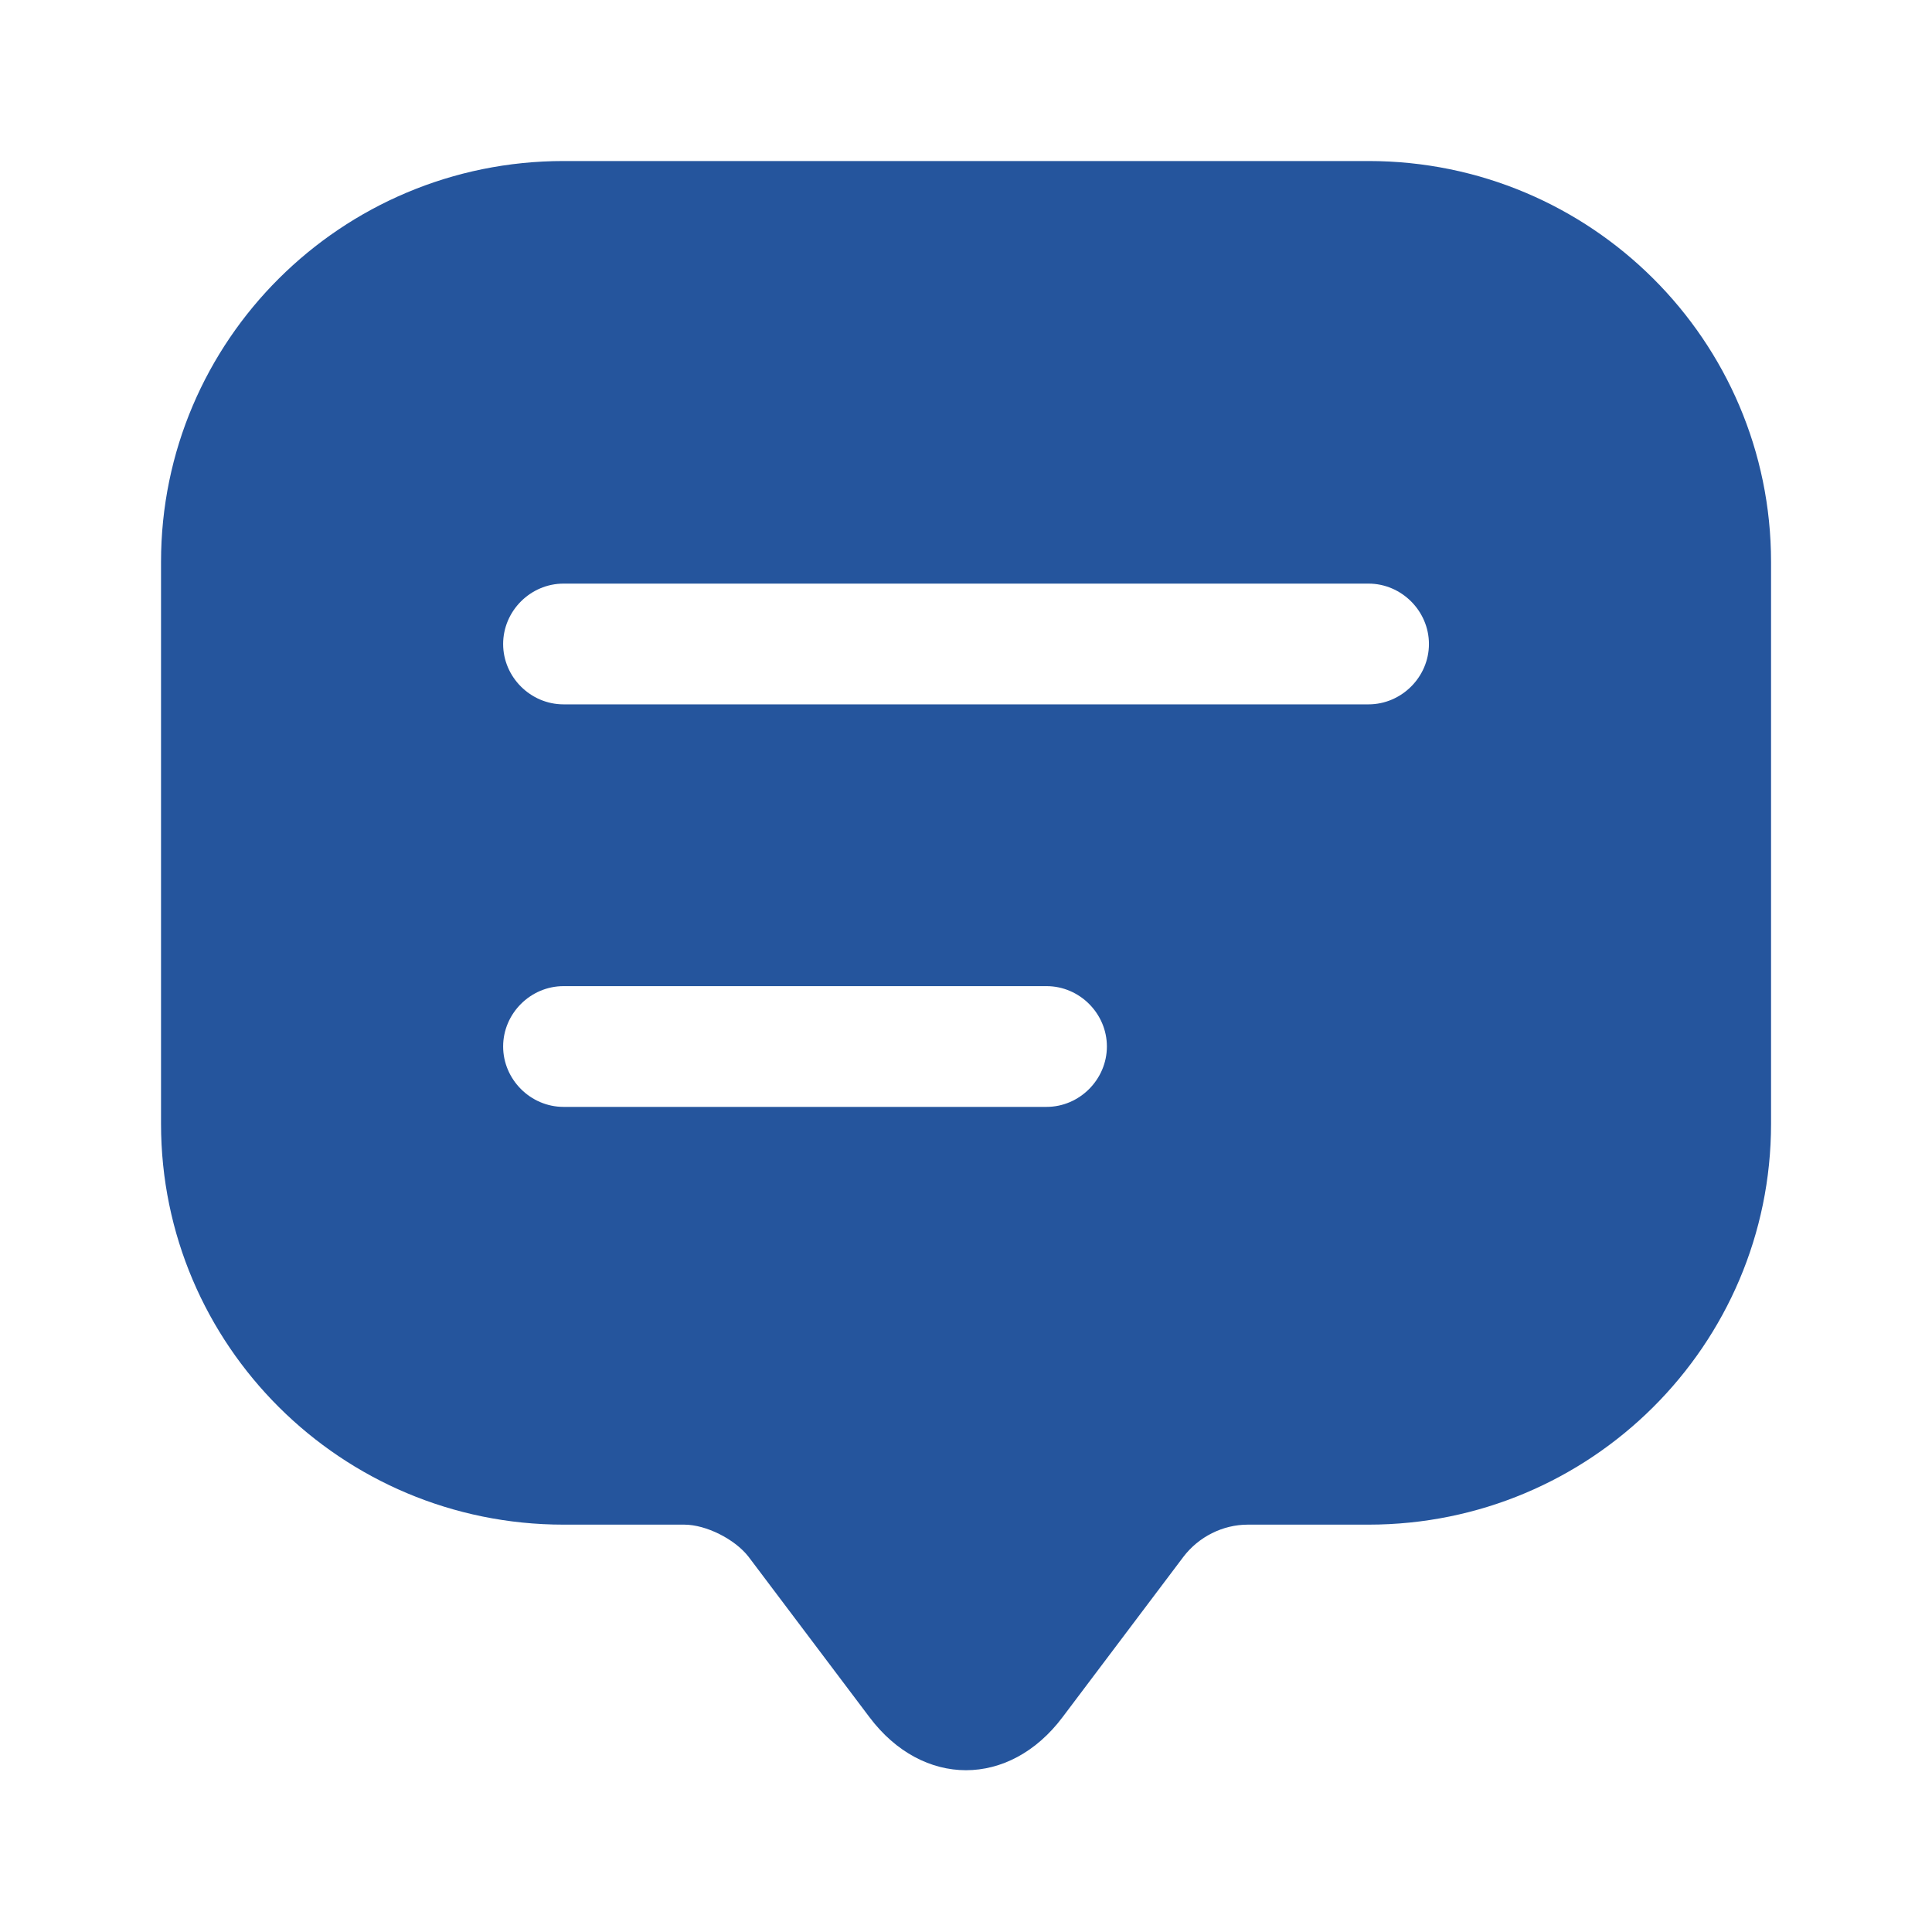 <svg width="26" height="26" viewBox="0 0 26 26" fill="none" xmlns="http://www.w3.org/2000/svg">
<path d="M18.417 2.167H7.584C4.594 2.167 2.167 4.582 2.167 7.562V14.04V15.123C2.167 18.102 4.594 20.518 7.584 20.518H9.209C9.501 20.518 9.891 20.713 10.075 20.952L11.7 23.108C12.415 24.061 13.585 24.061 14.3 23.108L15.925 20.952C16.131 20.681 16.456 20.518 16.792 20.518H18.417C21.407 20.518 23.834 18.102 23.834 15.123V7.562C23.834 4.582 21.407 2.167 18.417 2.167ZM14.084 14.896H7.584C7.139 14.896 6.771 14.527 6.771 14.083C6.771 13.639 7.139 13.271 7.584 13.271H14.084C14.528 13.271 14.896 13.639 14.896 14.083C14.896 14.527 14.528 14.896 14.084 14.896ZM18.417 9.479H7.584C7.139 9.479 6.771 9.111 6.771 8.667C6.771 8.222 7.139 7.854 7.584 7.854H18.417C18.861 7.854 19.23 8.222 19.23 8.667C19.23 9.111 18.861 9.479 18.417 9.479Z" fill="#25559D"/>
</svg>
